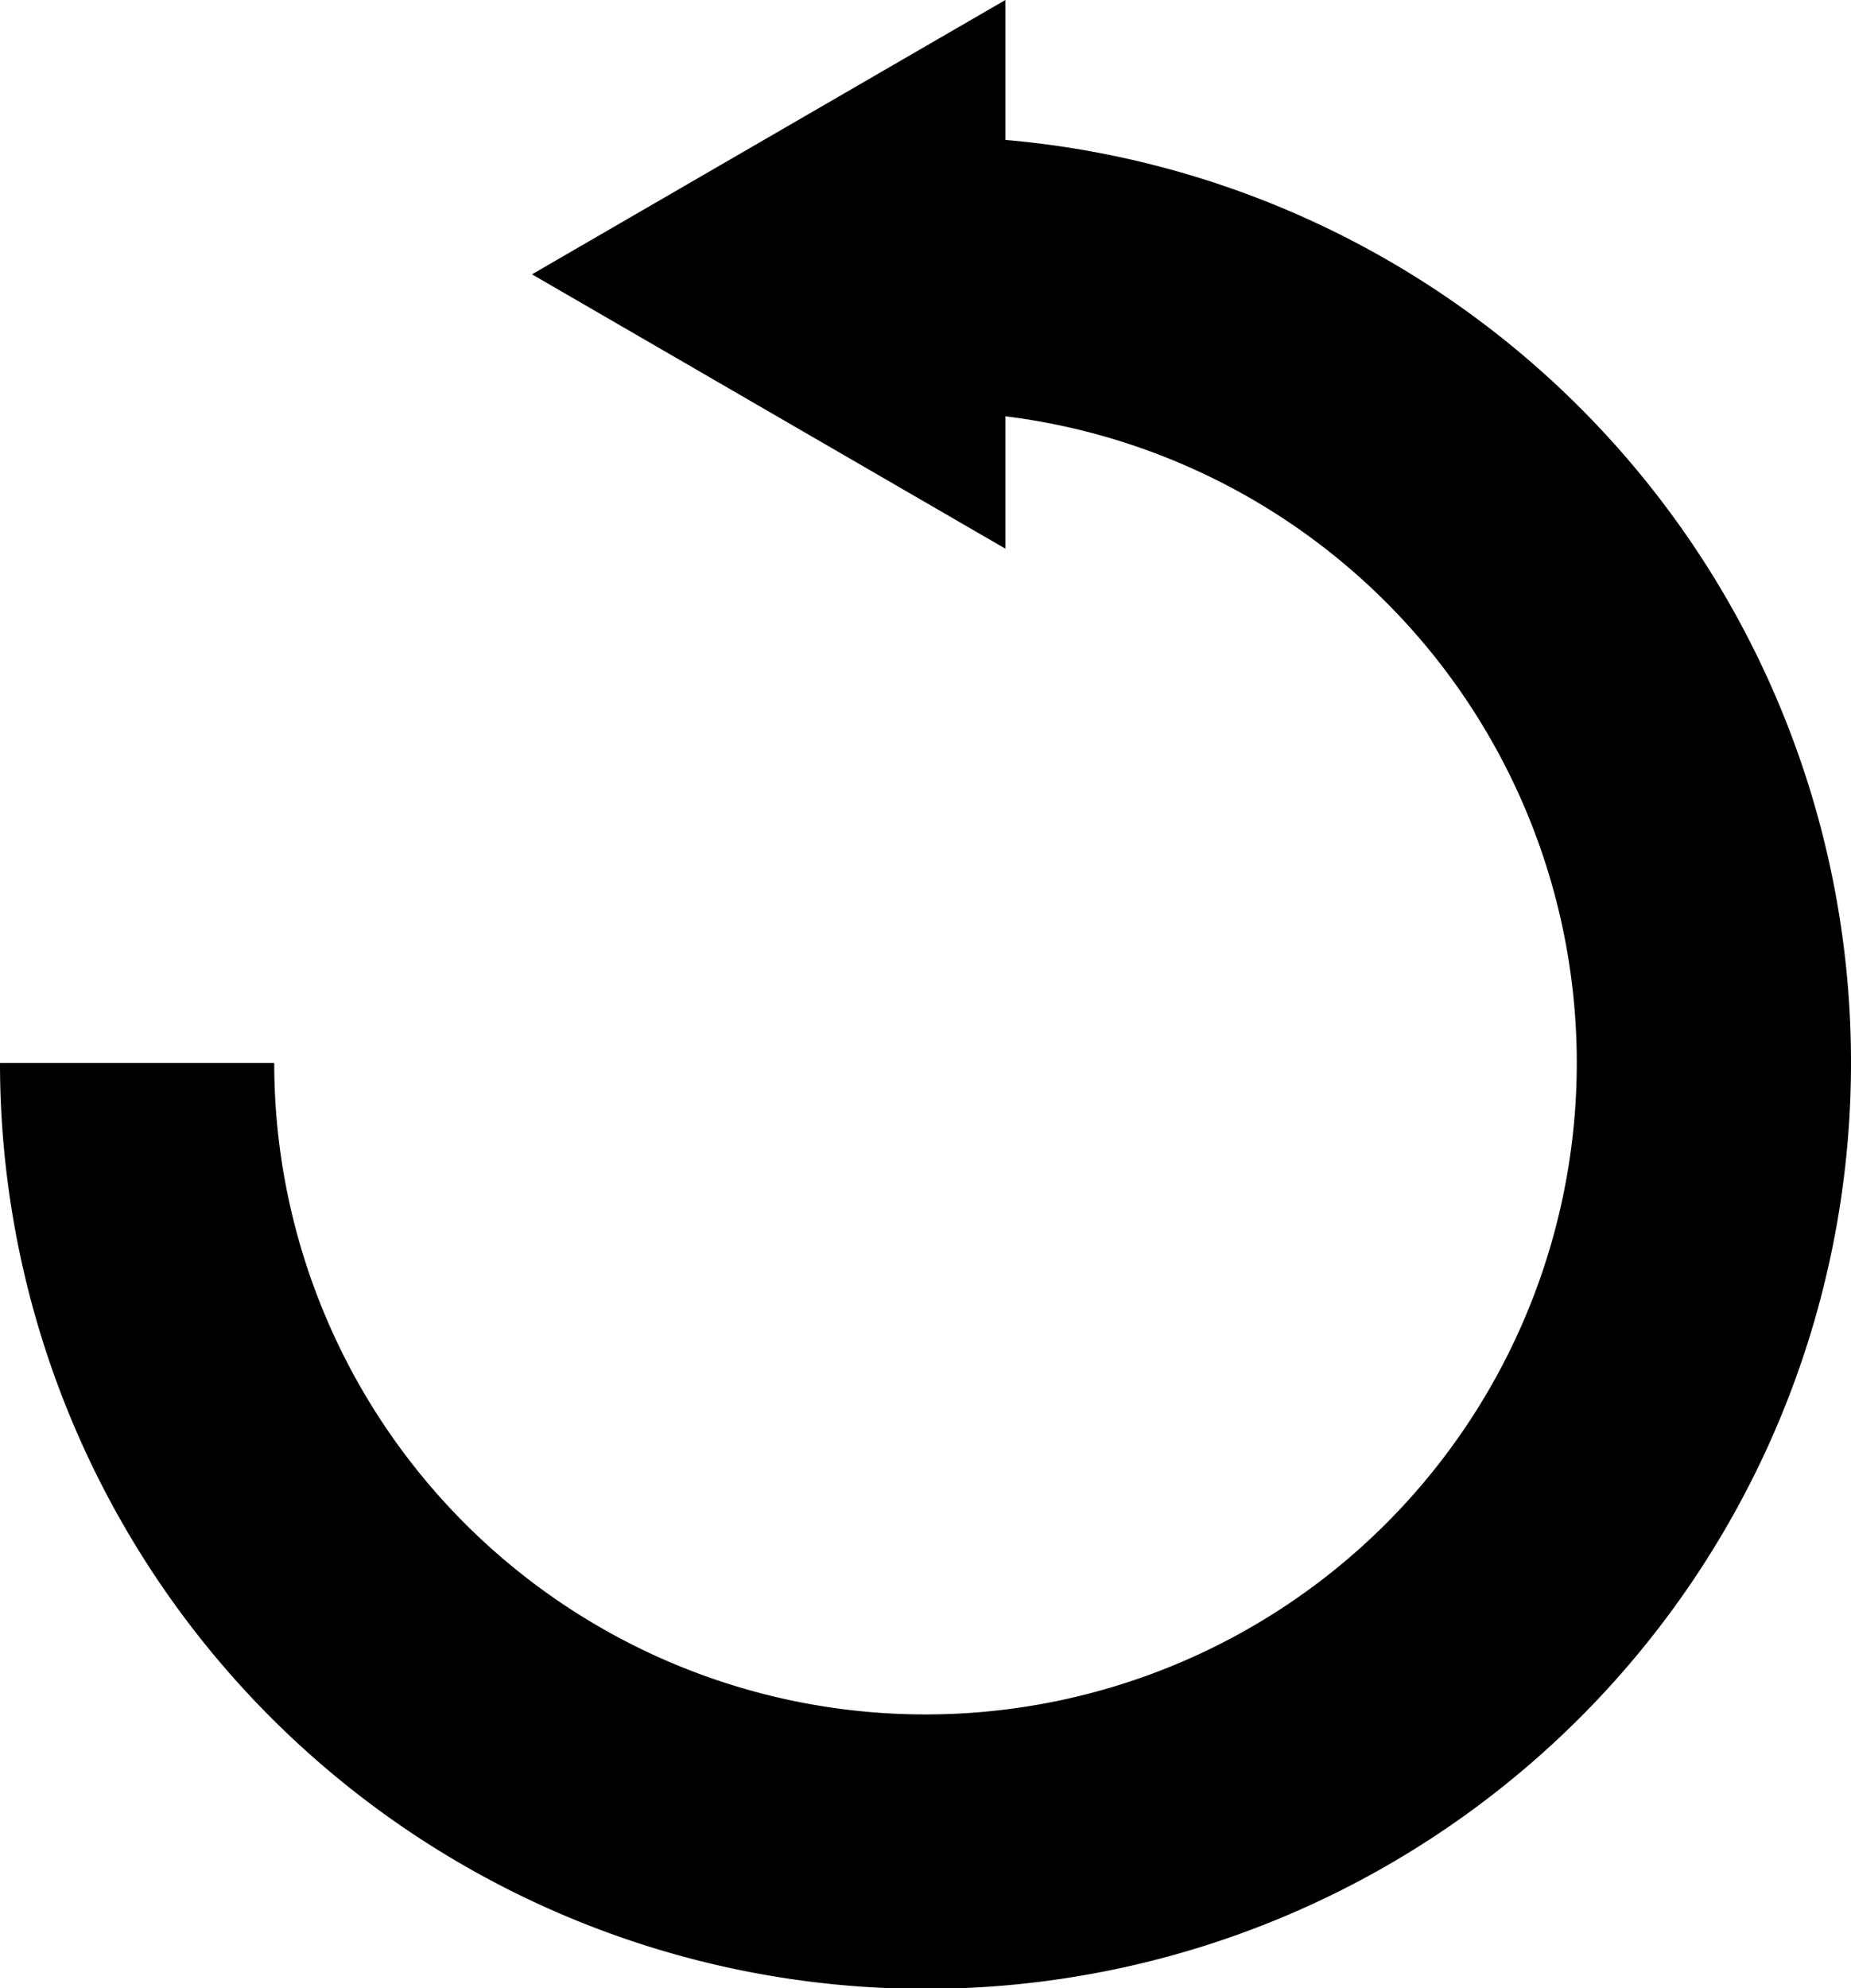 <svg xmlns="http://www.w3.org/2000/svg" viewBox="0 0 54 57.98">
  <title>revert</title>
  <path d="M54,31A27,27,0,0,1,0,31H8A19,19,0,1,0,29.33,12.14V16L15.52,8,29.33,0V4.08A27,27,0,0,1,54,31Z"/>
</svg>
